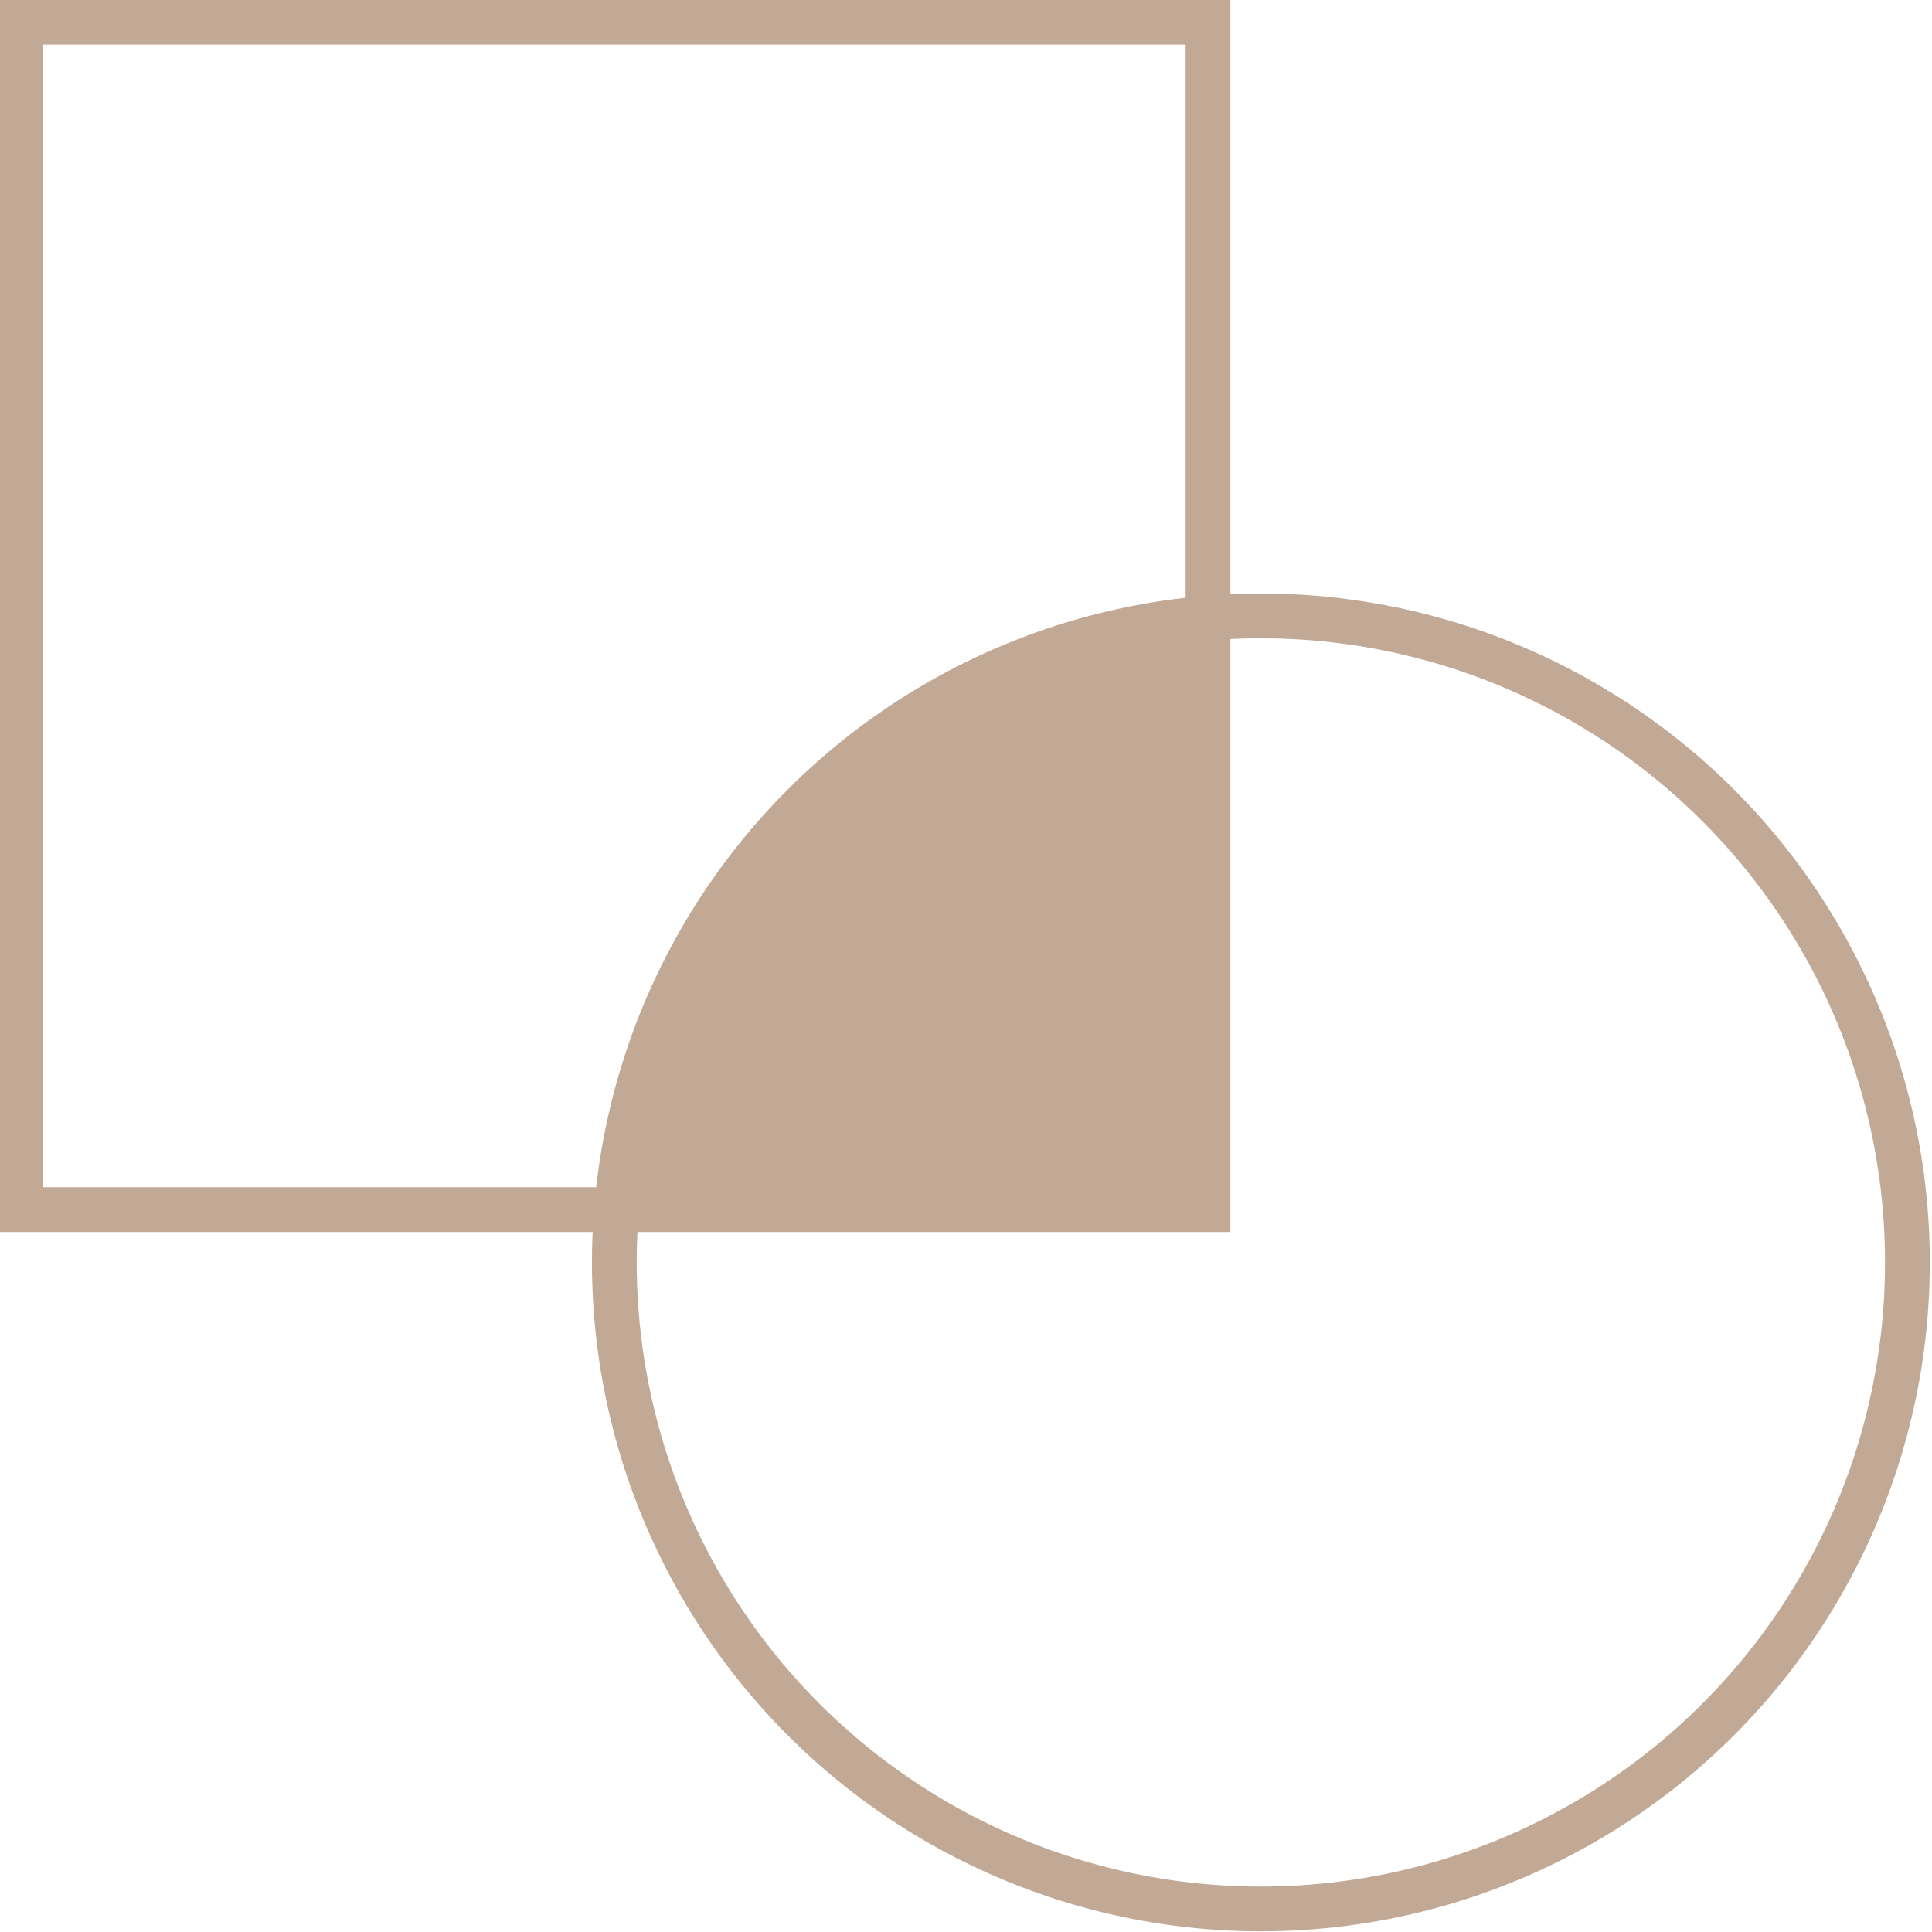 <?xml version="1.0" encoding="utf-8"?>
<!-- Generator: Adobe Illustrator 25.2.1, SVG Export Plug-In . SVG Version: 6.00 Build 0)  -->
<svg version="1.1" id="Calque_1" xmlns="http://www.w3.org/2000/svg" xmlns:xlink="http://www.w3.org/1999/xlink" x="0px" y="0px"
	 viewBox="0 0 400 400" style="enable-background:new 0 0 400 400;" xml:space="preserve">
<style type="text/css">
	.st0{fill:#C2A995;}
	.st1{fill:none;stroke:#C2A995;stroke-width:9.268;stroke-miterlimit:10;}
</style>
<path class="st0" d="M250.12,127.95c0,0-46.73,1.56-84.41,39.46s-38.08,83.02-38.08,83.02h122.49V127.95z"/>
<rect x="4.25" y="4.58" class="st1" width="245.86" height="245.86"/>
<circle class="st1" cx="261.05" cy="261.37" r="133.86"/>
</svg>
